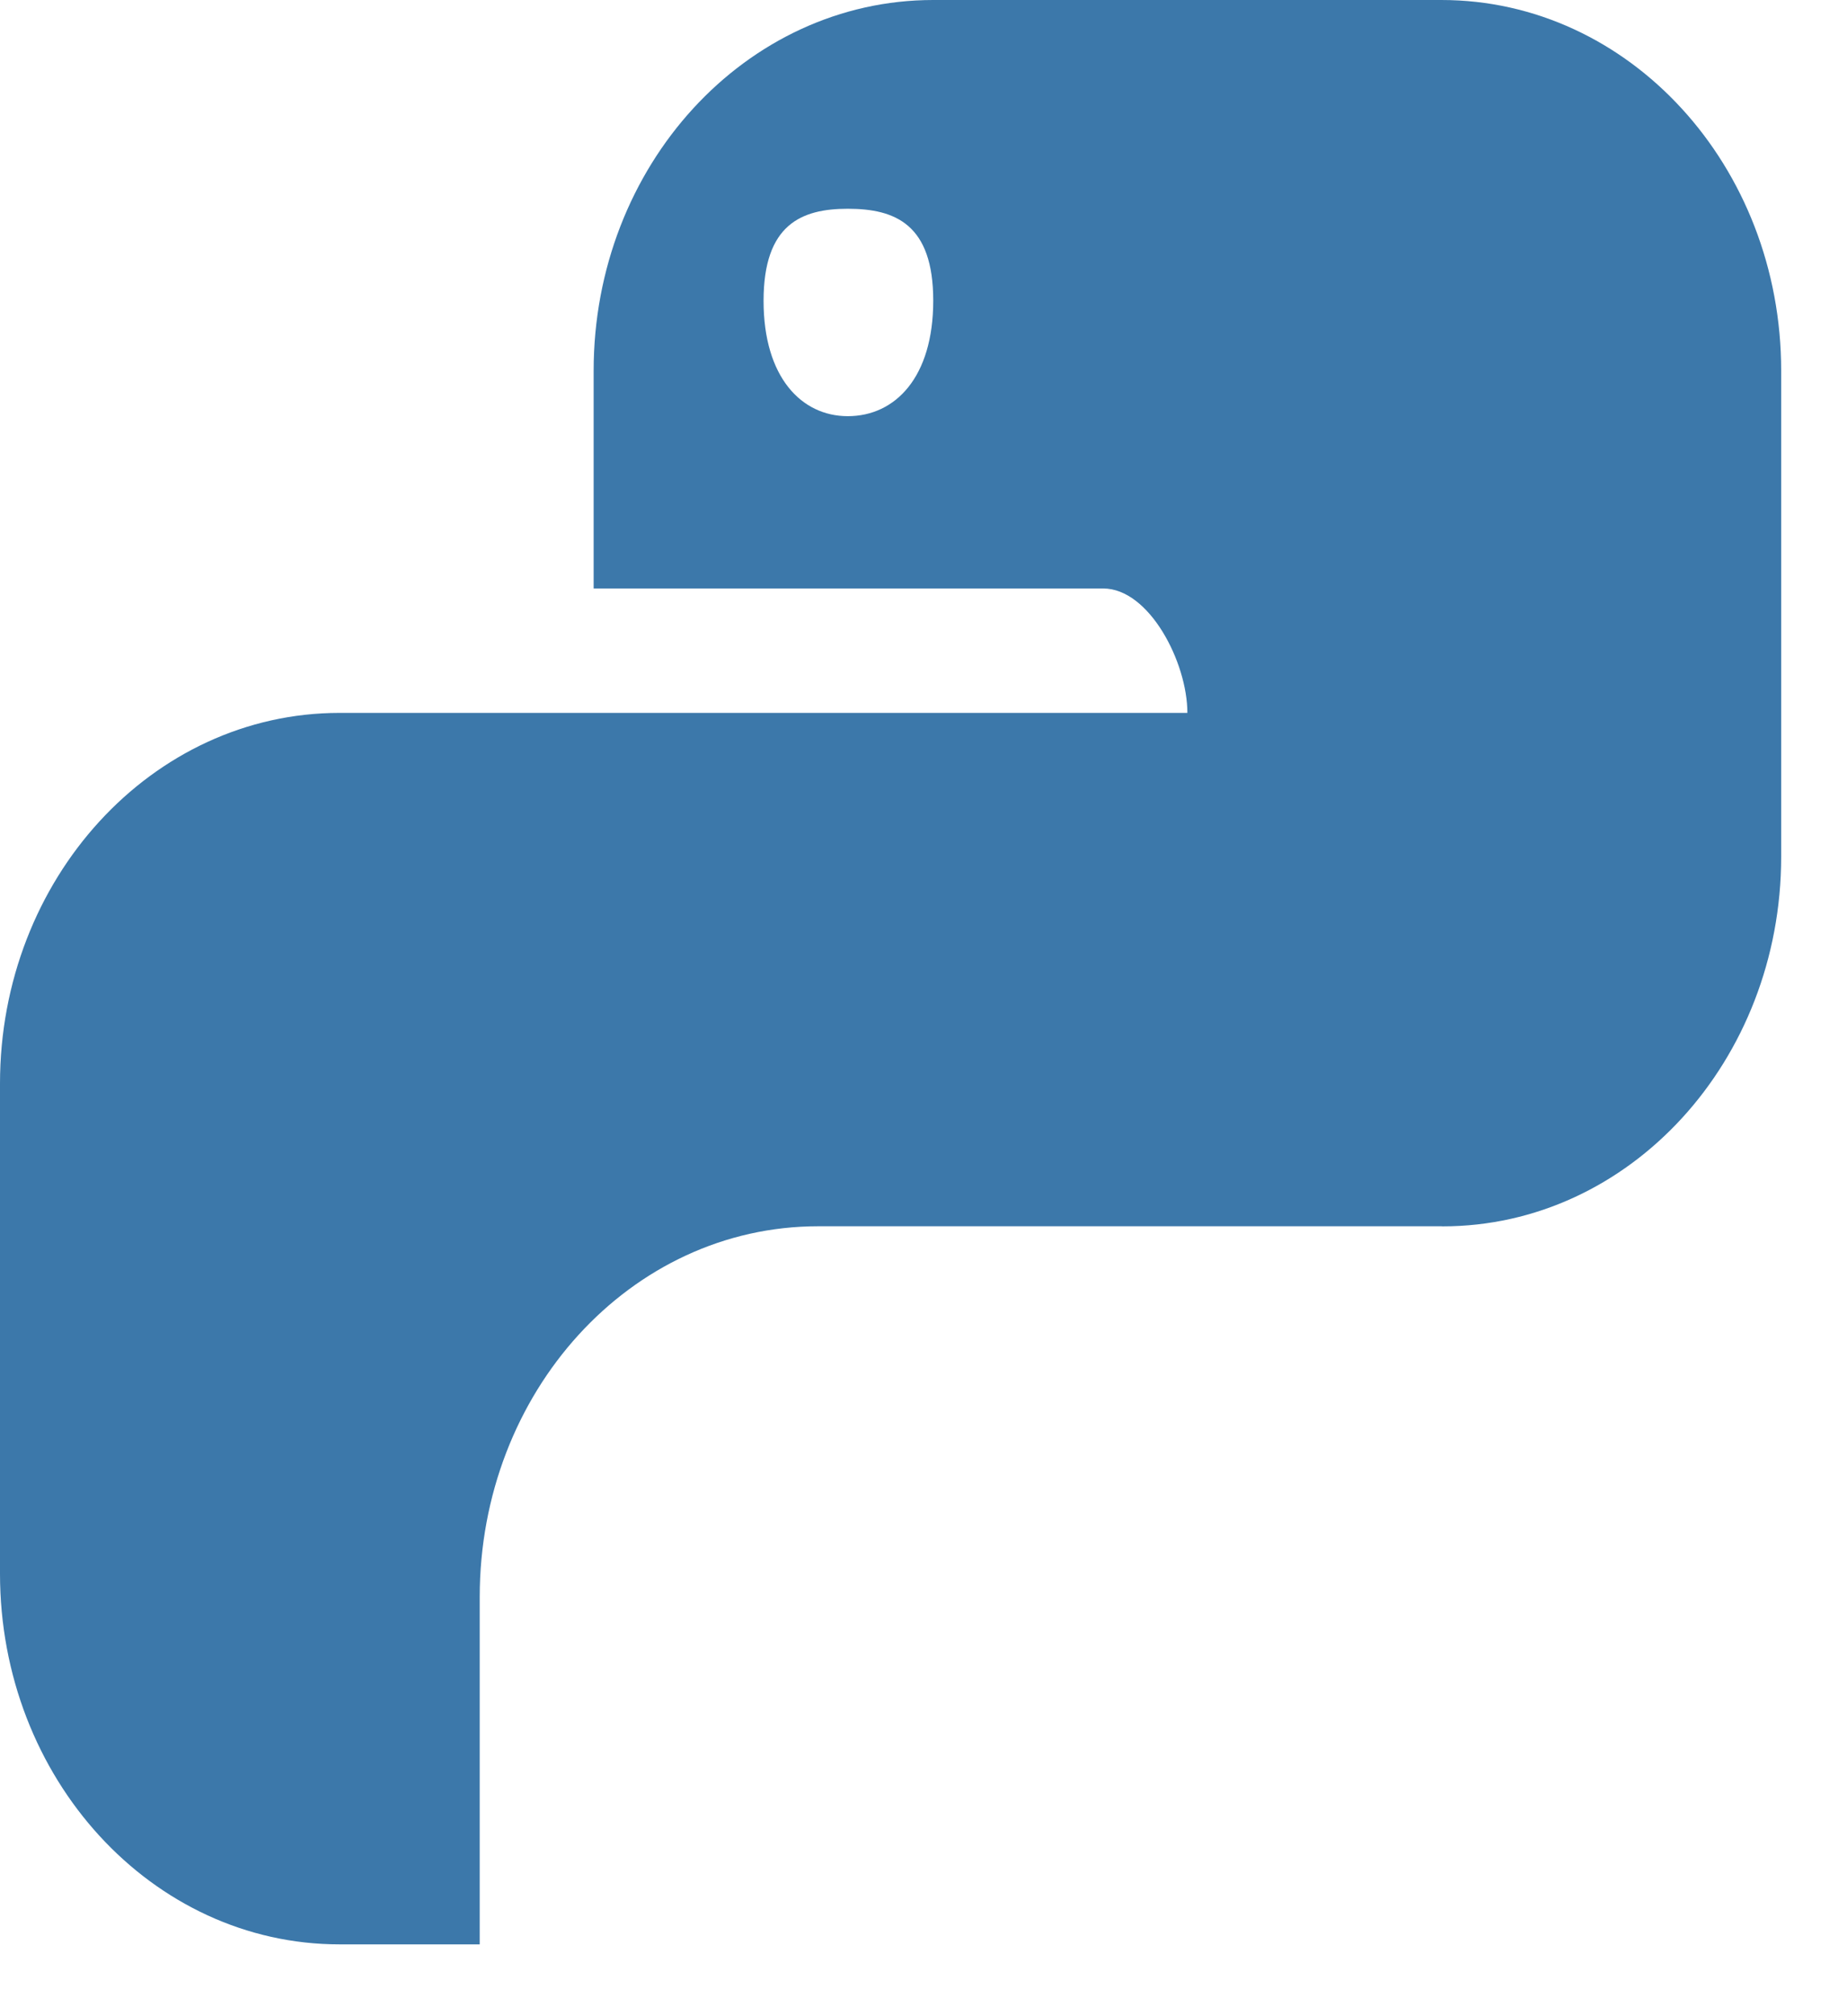 ﻿<?xml version="1.0" encoding="utf-8"?>
<svg version="1.1" xmlns:xlink="http://www.w3.org/1999/xlink" width="22px" height="24px" xmlns="http://www.w3.org/2000/svg">
  <g transform="matrix(1 0 0 1 -103 -71 )">
    <path d="M 17.169 0  L 11.116 0  C 8.882 0  7.071 1.975  7.071 4.413  L 7.071 7.005  L 13.14 7.005  C 13.69 7.005  14.143 7.885  14.143 8.486  L 4.045 8.486  C 1.81 8.486  0 10.461  0 12.898  L 0 18.732  C 0 21.17  1.81 23.145  4.045 23.145  L 5.714 23.145  L 5.714 19.01  C 5.714 16.572  7.511 14.597  9.745 14.597  L 17.169 14.597  C 17.174 14.598  17.178 14.598  17.183 14.598  C 19.41 14.598  21.215 12.629  21.216 10.199  L 21.216 4.413  C 21.216 1.975  19.406 0  17.169 0  Z M 9.095 3.581  C 9.095 2.67  9.547 2.485  10.098 2.485  C 10.664 2.485  11.116 2.67  11.116 3.579  C 11.116 4.491  10.664 4.954  10.098 4.954  C 9.547 4.954  9.095 4.491  9.095 3.581  Z " fill-rule="nonzero" fill="#3c78aa" stroke="none" transform="matrix(1 0 0 1 103 71 )" />
  </g>
</svg>